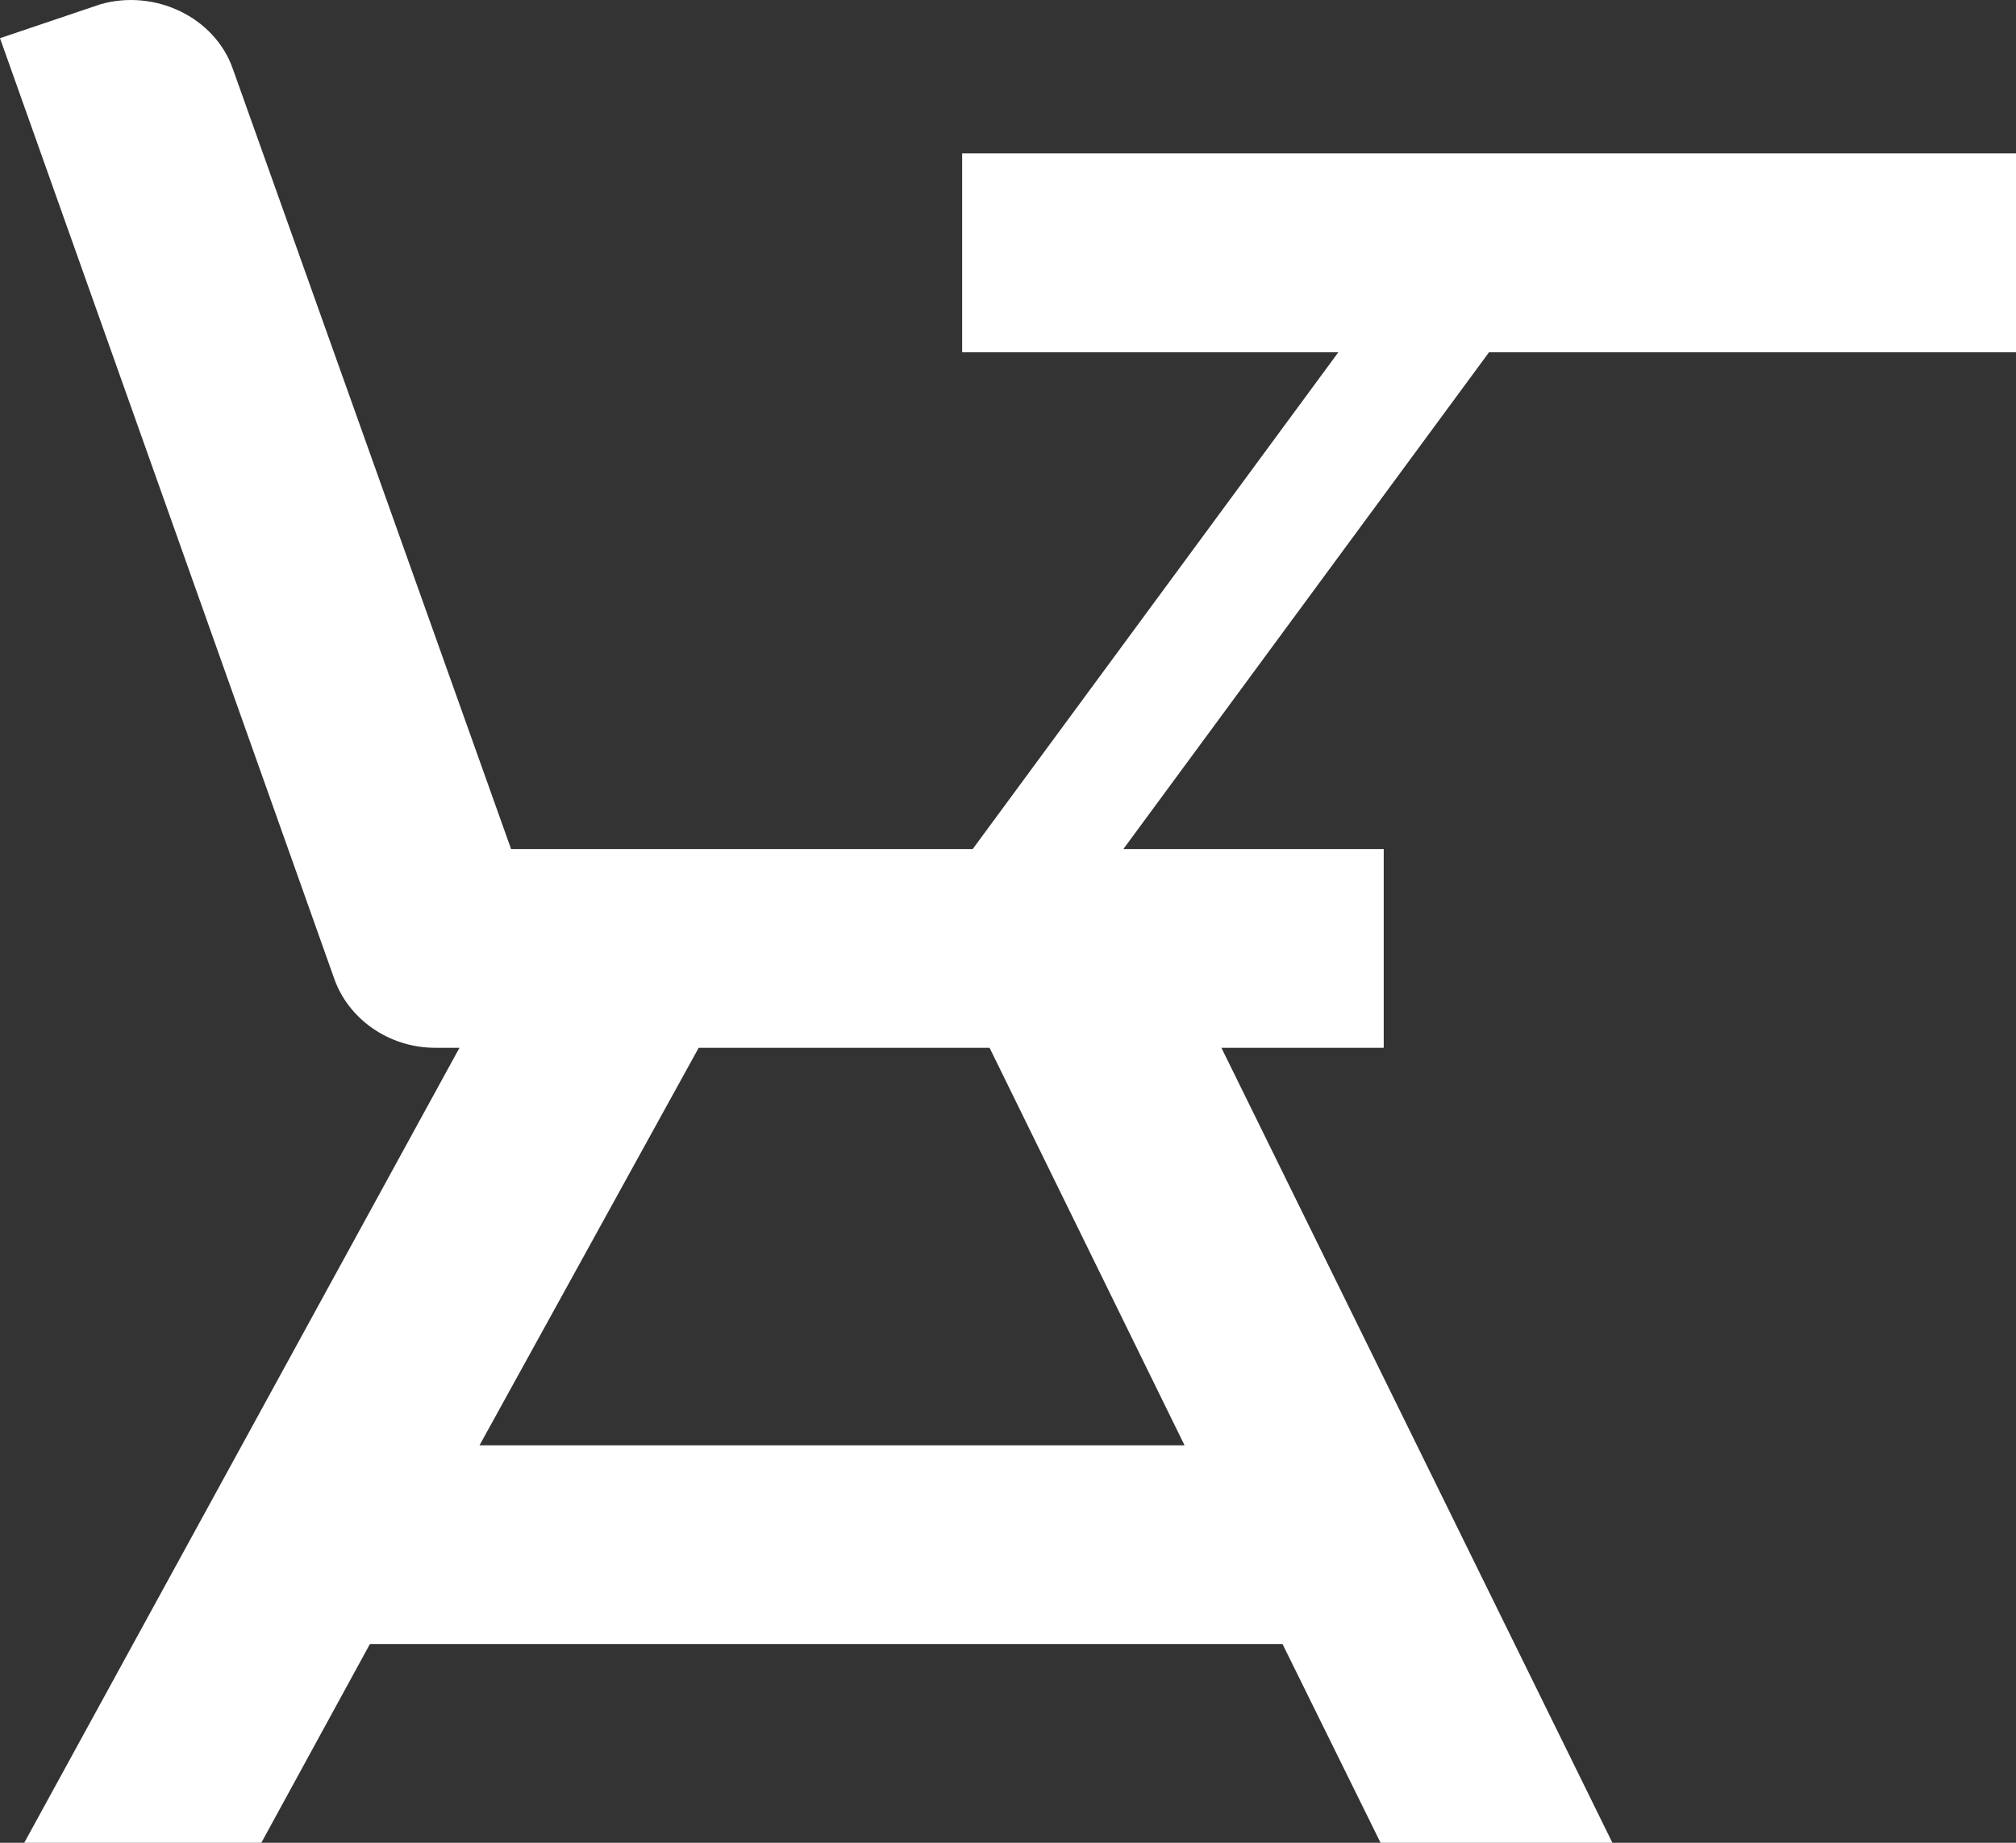 <svg width="35" height="32" viewBox="0 0 35 32" fill="none" xmlns="http://www.w3.org/2000/svg">
<rect x="0" y="0" width="35" height="32" fill="#333333" stroke="none"/>
<path d="M35 2.664V6.116H25.852L19.503 14.744H24.023V18.195H21.205L27.993 32H23.968L22.266 28.549H6.422L4.537 32H0.421L7.977 18.195H7.556C6.733 18.195 6.038 17.677 5.8 16.987L0 0.663L1.738 0.076C2.689 -0.2 3.732 0.3 4.043 1.198L8.873 14.744H16.887L23.236 6.116H16.704V2.664H35ZM12.13 18.195L8.325 25.098H20.565L17.18 18.195H12.13Z" fill="white"/>
</svg>
